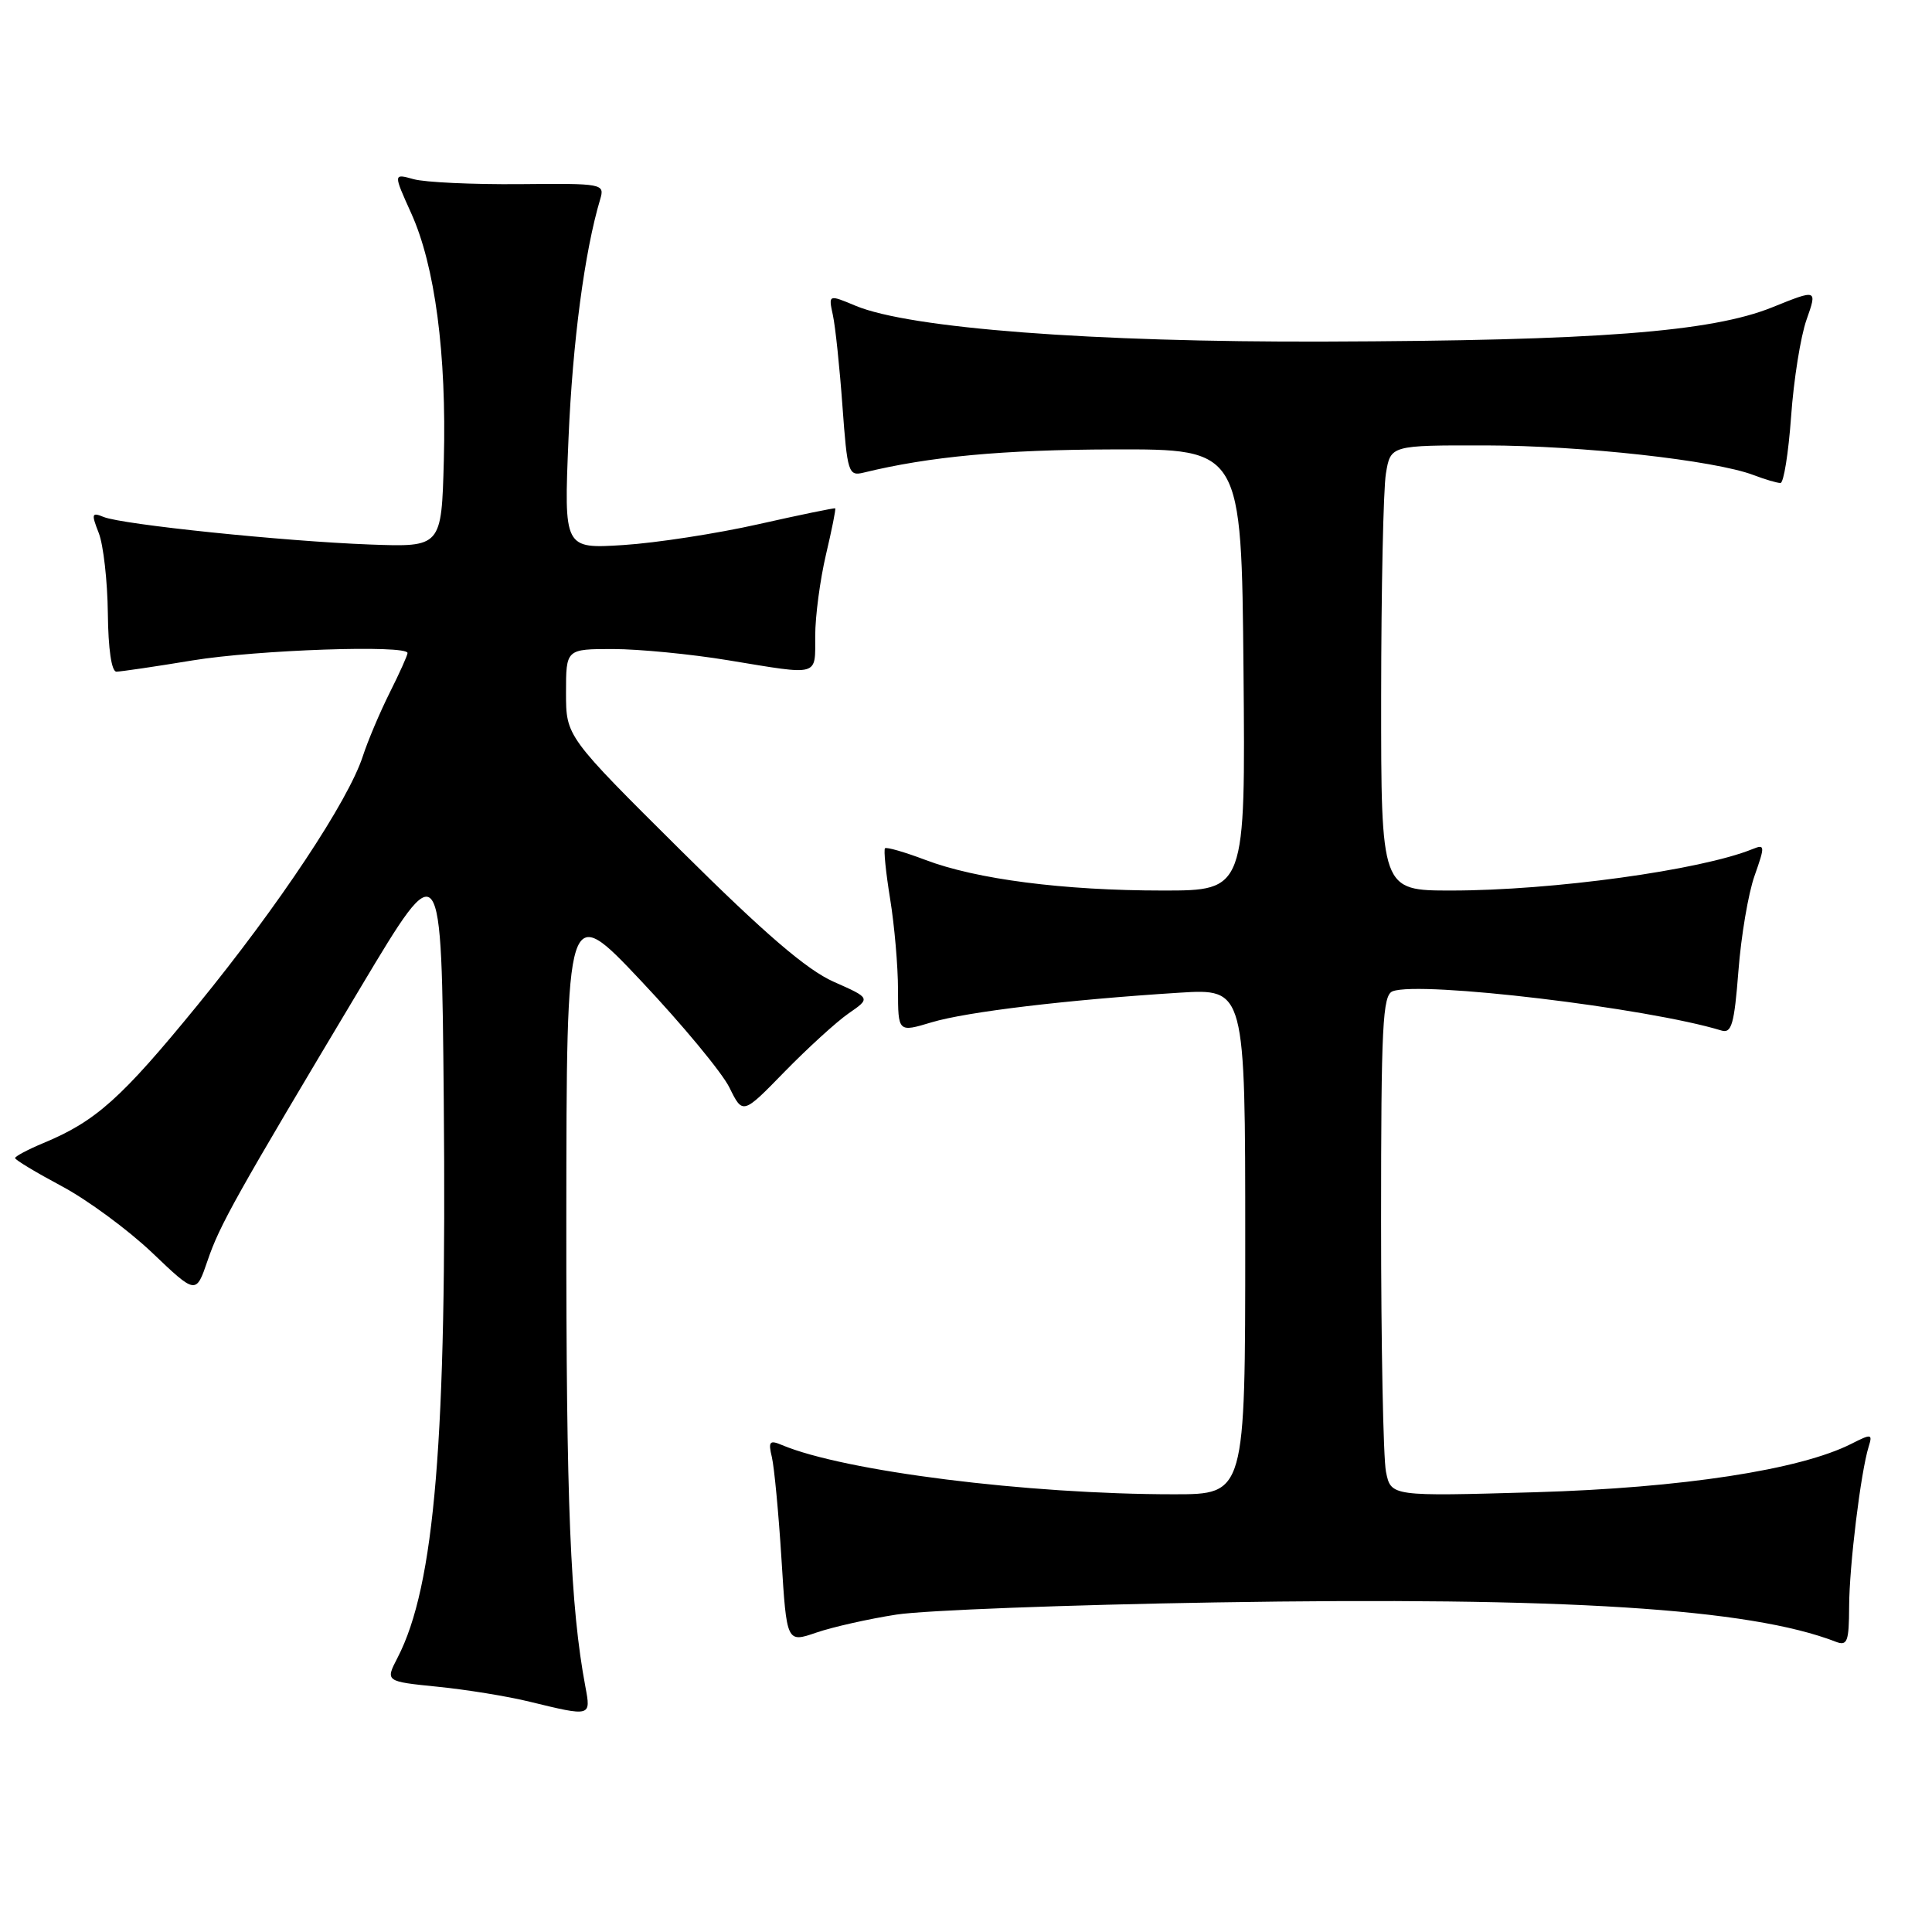 <?xml version="1.0" encoding="UTF-8" standalone="no"?>
<!DOCTYPE svg PUBLIC "-//W3C//DTD SVG 1.1//EN" "http://www.w3.org/Graphics/SVG/1.1/DTD/svg11.dtd" >
<svg xmlns="http://www.w3.org/2000/svg" xmlns:xlink="http://www.w3.org/1999/xlink" version="1.1" viewBox="0 0 256 256">
 <g >
 <path fill="currentColor"
d=" M 77.57 223.52 C 75.57 212.85 75.02 199.35 75.04 161.50 C 75.07 119.50 75.07 119.50 84.97 130.00 C 90.42 135.78 95.67 142.12 96.65 144.10 C 98.42 147.70 98.42 147.70 103.96 142.01 C 107.01 138.89 110.82 135.41 112.43 134.29 C 115.37 132.26 115.37 132.26 110.47 130.09 C 106.91 128.51 101.38 123.77 90.28 112.75 C 75.00 97.58 75.00 97.58 75.00 91.79 C 75.00 86.00 75.00 86.00 81.25 86.00 C 84.69 86.01 91.55 86.67 96.50 87.49 C 108.74 89.50 108.00 89.71 108.02 84.25 C 108.02 81.64 108.67 76.80 109.44 73.51 C 110.22 70.21 110.77 67.45 110.67 67.36 C 110.58 67.28 106.00 68.22 100.50 69.46 C 95.00 70.70 86.95 71.94 82.61 72.22 C 74.72 72.72 74.72 72.72 75.33 58.11 C 75.87 45.35 77.46 33.31 79.53 26.40 C 80.14 24.34 79.90 24.29 68.83 24.40 C 62.60 24.45 56.29 24.16 54.80 23.74 C 52.11 22.99 52.11 22.99 54.48 28.24 C 57.64 35.21 59.18 46.91 58.81 61.00 C 58.50 72.50 58.50 72.50 49.00 72.15 C 37.57 71.72 16.20 69.51 13.73 68.50 C 12.15 67.85 12.08 68.07 13.09 70.64 C 13.70 72.21 14.24 76.99 14.29 81.25 C 14.34 86.03 14.78 89.00 15.43 89.00 C 16.02 88.99 20.55 88.33 25.50 87.51 C 34.10 86.10 54.00 85.42 54.00 86.53 C 54.00 86.83 52.94 89.19 51.64 91.78 C 50.34 94.38 48.74 98.16 48.08 100.19 C 46.16 106.11 36.99 119.93 26.17 133.19 C 16.08 145.54 12.71 148.57 5.75 151.46 C 3.69 152.32 2.00 153.22 2.00 153.45 C 2.00 153.69 4.78 155.36 8.17 157.17 C 11.57 158.98 16.96 162.95 20.16 165.99 C 25.97 171.53 25.97 171.53 27.50 167.05 C 29.12 162.29 31.18 158.61 47.86 130.71 C 58.50 112.92 58.50 112.92 58.80 145.71 C 59.22 190.68 57.61 210.13 52.68 219.65 C 51.05 222.80 51.05 222.80 57.98 223.50 C 61.78 223.88 67.29 224.77 70.20 225.49 C 78.33 227.47 78.31 227.47 77.57 223.52 Z  M 118.79 213.94 C 122.48 213.37 141.47 212.65 161.00 212.33 C 207.38 211.57 231.86 213.12 243.25 217.54 C 244.78 218.13 245.00 217.55 245.02 212.86 C 245.04 207.46 246.56 195.06 247.61 191.68 C 248.14 189.99 247.98 189.96 245.34 191.30 C 238.53 194.76 222.85 197.16 203.40 197.73 C 184.31 198.28 184.31 198.28 183.65 195.02 C 183.29 193.22 183.00 178.29 183.00 161.84 C 183.00 135.90 183.20 131.86 184.53 131.35 C 188.17 129.95 218.31 133.55 228.10 136.55 C 229.45 136.96 229.80 135.71 230.35 128.66 C 230.70 124.05 231.66 118.37 232.49 116.04 C 233.89 112.07 233.87 111.84 232.24 112.50 C 225.36 115.30 205.74 118.00 192.29 118.00 C 183.00 118.00 183.00 118.00 183.01 92.25 C 183.02 78.09 183.30 64.81 183.64 62.75 C 184.26 59.00 184.26 59.00 196.88 59.02 C 209.58 59.04 227.21 60.99 232.36 62.95 C 233.88 63.53 235.48 64.00 235.92 64.00 C 236.35 64.00 236.98 60.04 237.33 55.20 C 237.67 50.35 238.59 44.57 239.38 42.35 C 240.80 38.31 240.80 38.31 234.86 40.71 C 226.75 43.99 211.53 45.15 175.50 45.26 C 144.75 45.36 120.55 43.51 113.38 40.52 C 109.77 39.01 109.77 39.01 110.36 41.75 C 110.69 43.26 111.26 48.69 111.63 53.82 C 112.27 62.62 112.43 63.11 114.41 62.63 C 123.16 60.49 132.88 59.59 147.50 59.55 C 164.50 59.50 164.50 59.50 164.77 88.75 C 165.03 118.00 165.03 118.00 154.09 118.00 C 140.92 118.00 129.36 116.51 122.61 113.94 C 119.86 112.90 117.46 112.21 117.27 112.40 C 117.07 112.59 117.38 115.62 117.95 119.13 C 118.52 122.63 118.99 128.04 118.99 131.15 C 119.00 136.80 119.00 136.80 123.45 135.46 C 128.10 134.07 141.37 132.48 156.25 131.54 C 165.00 130.99 165.00 130.99 165.00 164.49 C 165.00 198.00 165.00 198.00 155.55 198.00 C 136.12 198.00 111.87 194.95 103.60 191.47 C 101.97 190.78 101.78 191.01 102.28 193.09 C 102.59 194.41 103.17 200.49 103.55 206.59 C 104.24 217.68 104.24 217.68 108.16 216.33 C 110.32 215.59 115.11 214.51 118.79 213.94 Z "/>
</g>
</svg>